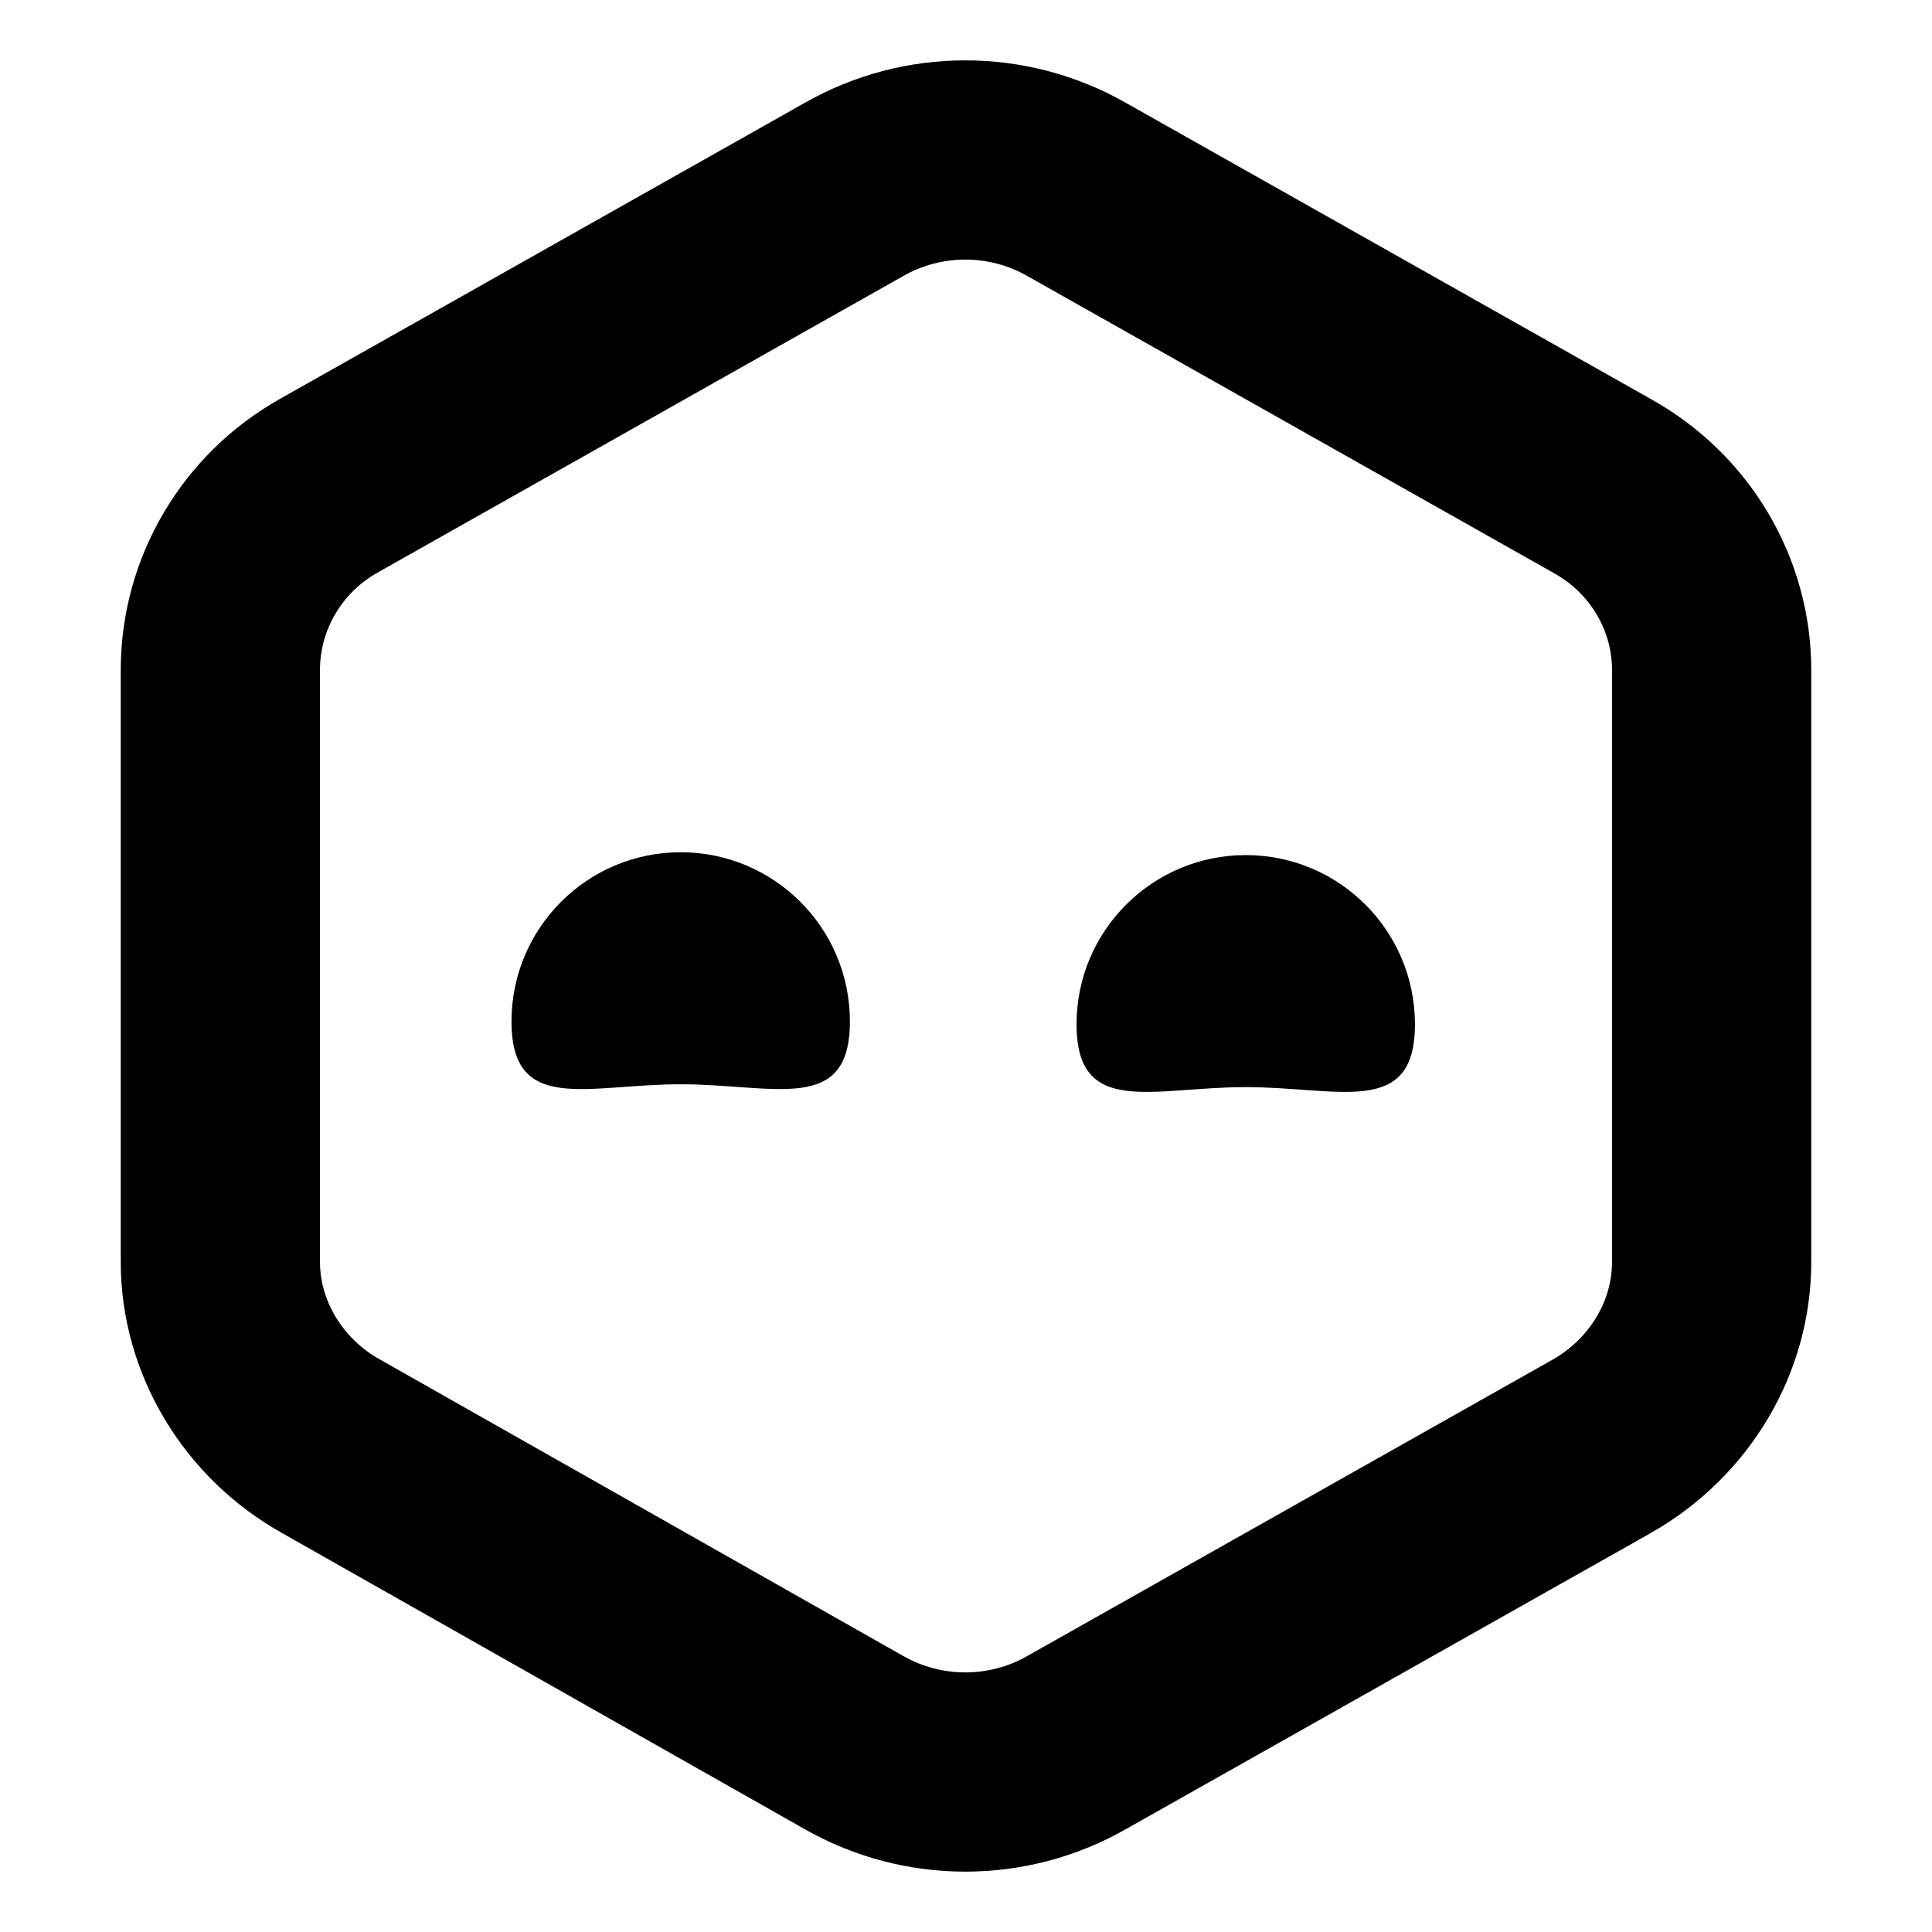 <svg width="32" height="32" viewBox="0 0 32 32" fill="none" xmlns="http://www.w3.org/2000/svg">
<path d="M14.077 16.919C14.077 18.466 12.823 17.959 11.274 17.959C9.726 17.959 8.472 18.466 8.472 16.919C8.472 15.371 9.726 14.116 11.274 14.116C12.823 14.116 14.077 15.37 14.077 16.919Z" fill="black"/>
<path d="M23.436 16.965C23.436 18.513 22.182 18.006 20.634 18.006C19.085 18.006 17.831 18.513 17.831 16.965C17.831 15.418 19.085 14.163 20.634 14.163C22.182 14.163 23.436 15.417 23.436 16.965Z" fill="black"/>
<path d="M5.511 23.971L5.504 23.967L5.497 23.963C4.356 23.332 3.65 22.145 3.65 20.905V11.095C3.65 9.834 4.339 8.666 5.448 8.044L5.448 8.044L5.451 8.042L14.146 3.137L14.149 3.135C15.29 2.488 16.687 2.488 17.828 3.135L17.831 3.137L26.521 8.04L26.521 8.04L26.533 8.047C27.66 8.67 28.35 9.84 28.35 11.095V20.905C28.35 22.131 27.67 23.309 26.524 23.959C26.523 23.959 26.523 23.96 26.522 23.96L17.831 28.863L17.828 28.865C16.687 29.512 15.29 29.512 14.149 28.865L14.149 28.865L5.511 23.971Z" stroke="black" stroke-width="3.3"/>
</svg>
